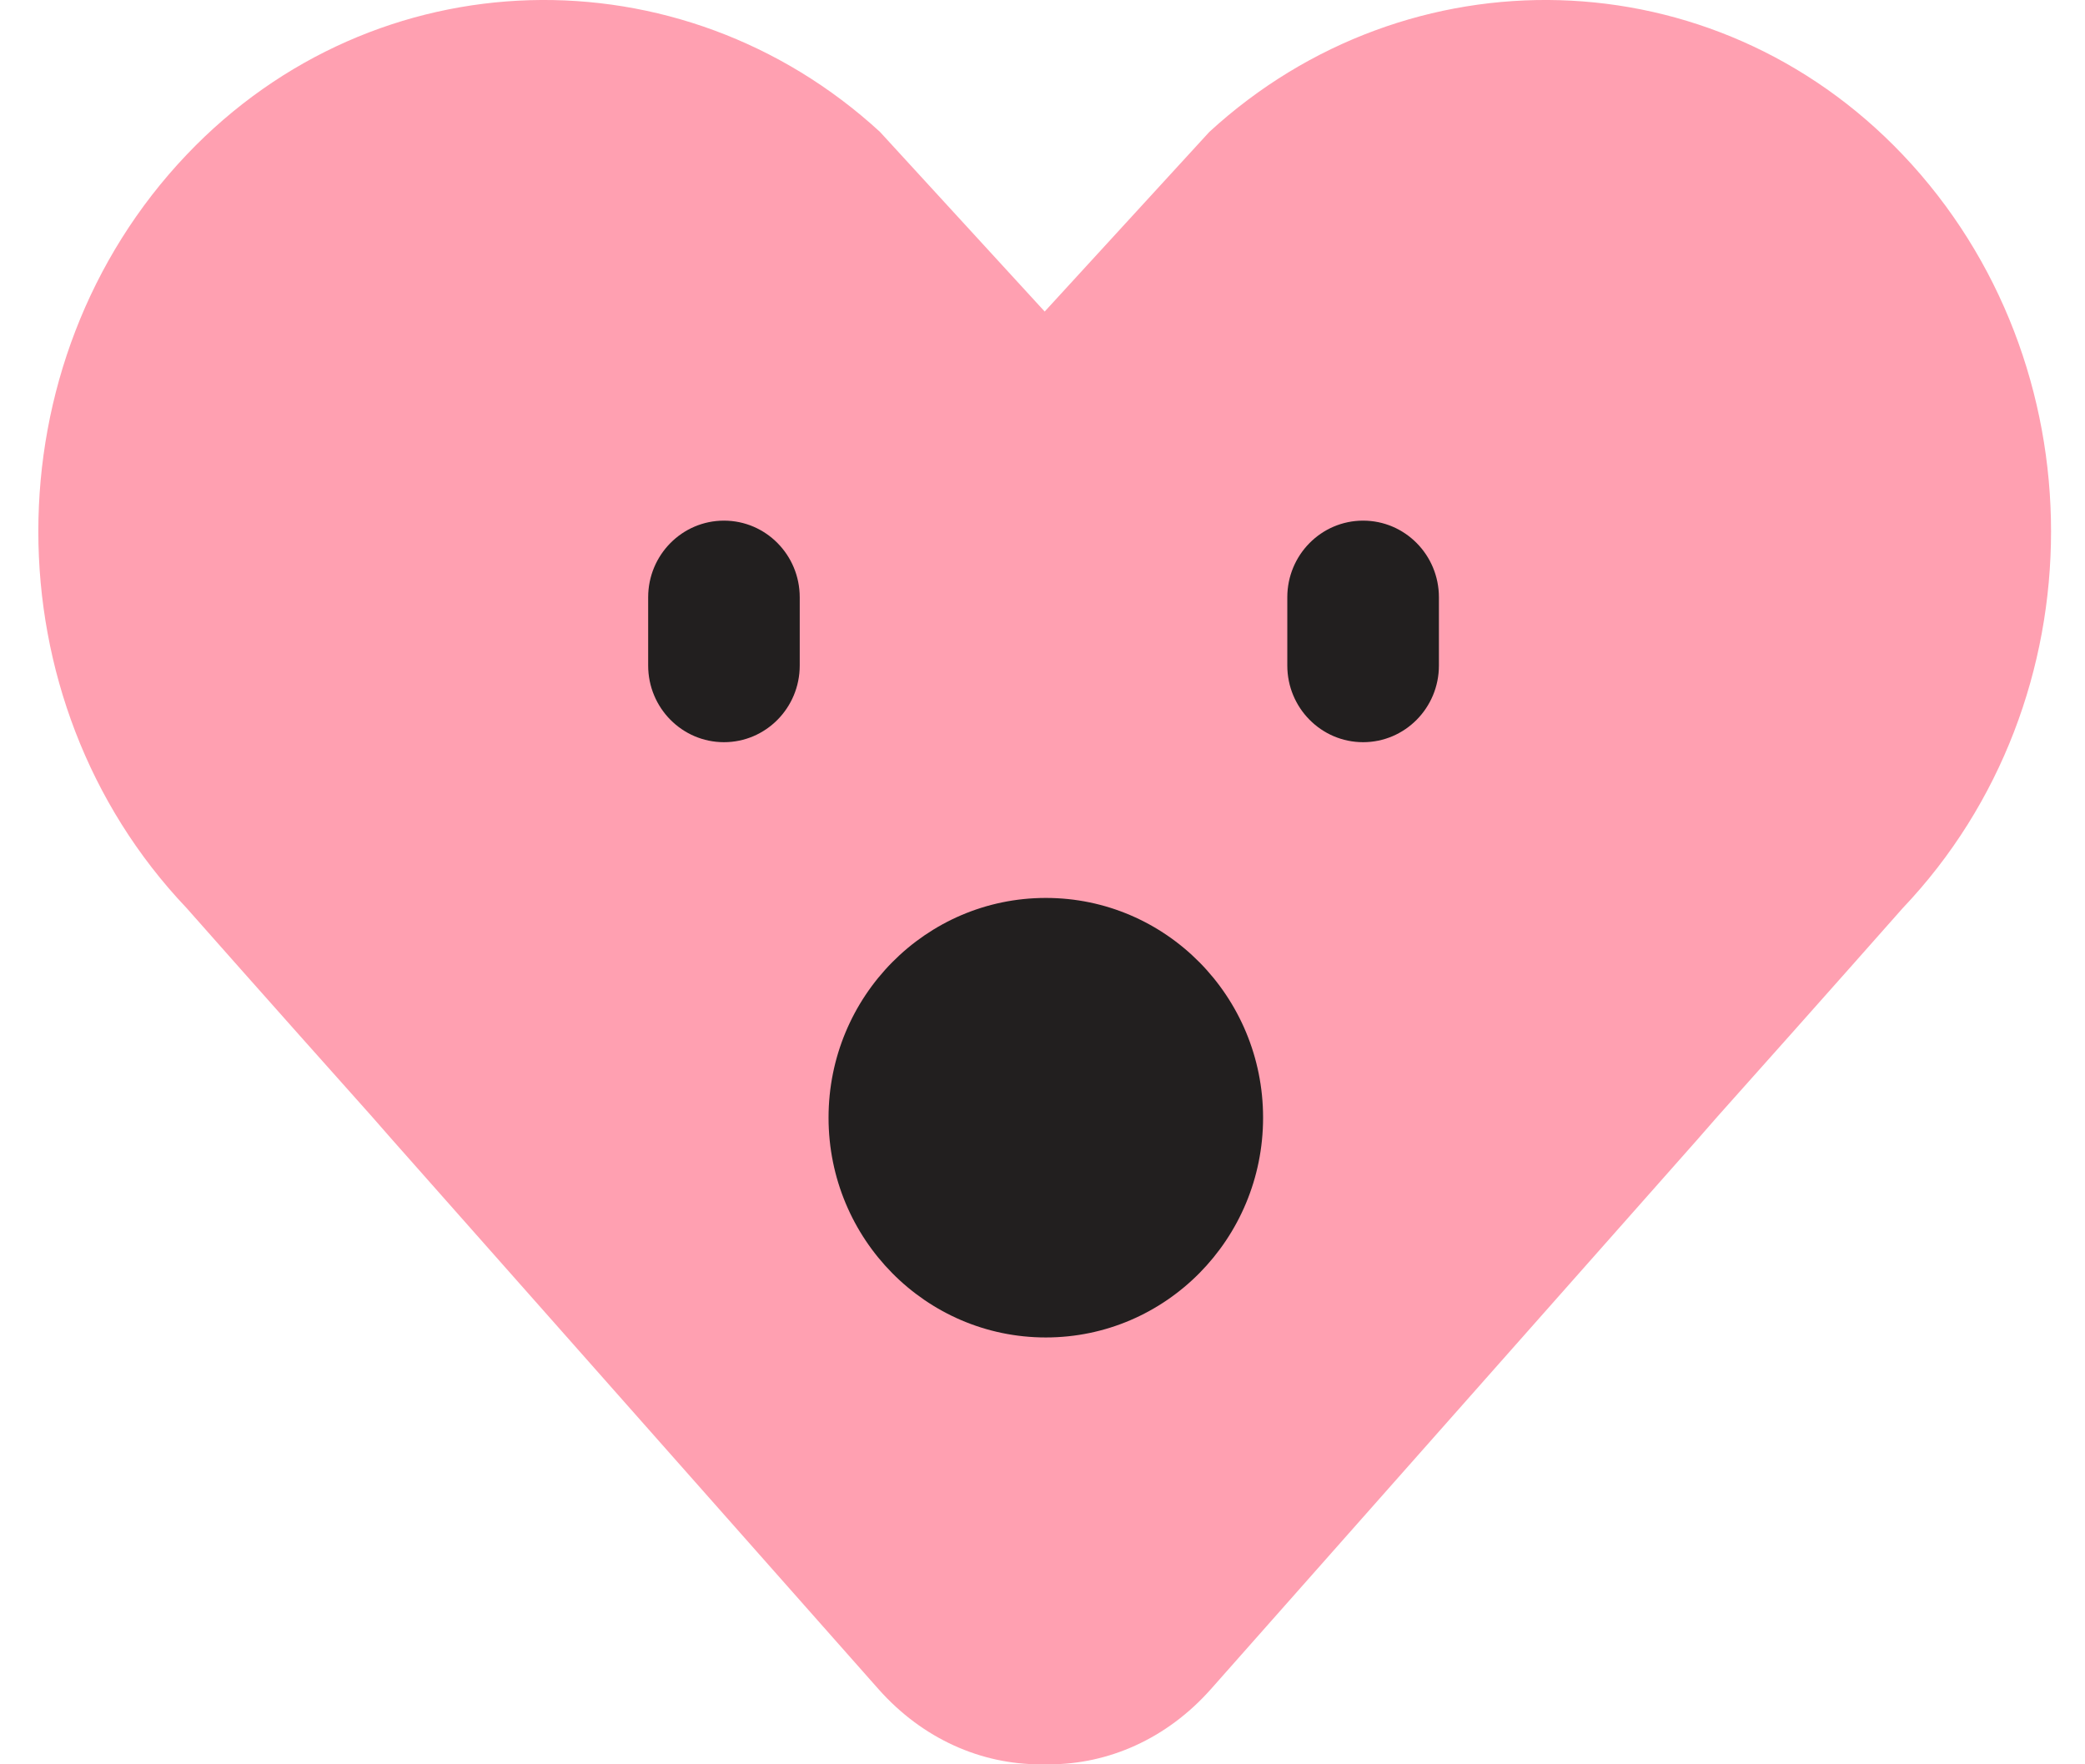 <svg width="39" height="33" viewBox="0 0 39 33" fill="none" xmlns="http://www.w3.org/2000/svg">
<path d="M19.541 5.827L16.46 2.467C12.742 -0.947 7.031 -0.831 3.489 2.896C-0.207 6.785 -0.207 13.093 3.489 16.983C3.489 16.983 5.032 18.73 6.953 20.88L7.351 21.334C7.351 21.334 8.713 22.872 10.377 24.752C12.041 26.632 14.764 29.71 16.429 31.59C17.261 32.53 18.358 33 19.455 33H19.627C20.724 33 21.821 32.53 22.653 31.59C24.317 29.71 27.041 26.632 28.706 24.752C30.37 22.872 31.732 21.334 31.732 21.334L32.129 20.88C34.051 18.729 35.593 16.983 35.593 16.983C39.289 13.094 39.289 6.786 35.593 2.896C32.052 -0.831 26.34 -0.947 22.621 2.467L19.541 5.827Z" fill="#FFA0B1"/>
<path fill-rule="evenodd" clip-rule="evenodd" d="M13.542 9.738C14.325 9.738 14.959 10.38 14.959 11.172V12.448C14.959 13.24 14.325 13.882 13.542 13.882C12.759 13.882 12.124 13.24 12.124 12.448V11.172C12.124 10.38 12.759 9.738 13.542 9.738Z" fill="#221F1F"/>
<path fill-rule="evenodd" clip-rule="evenodd" d="M25.497 9.738C26.28 9.738 26.915 10.38 26.915 11.172V12.448C26.915 13.24 26.28 13.882 25.497 13.882C24.714 13.882 24.079 13.24 24.079 12.448V11.172C24.079 10.38 24.714 9.738 25.497 9.738Z" fill="#221F1F"/>
<path d="M19.562 25.016C21.807 25.016 23.626 23.175 23.626 20.905C23.626 18.635 21.807 16.795 19.562 16.795C17.318 16.795 15.498 18.635 15.498 20.905C15.498 23.175 17.318 25.016 19.562 25.016Z" fill="#221F1F"/>
</svg>
